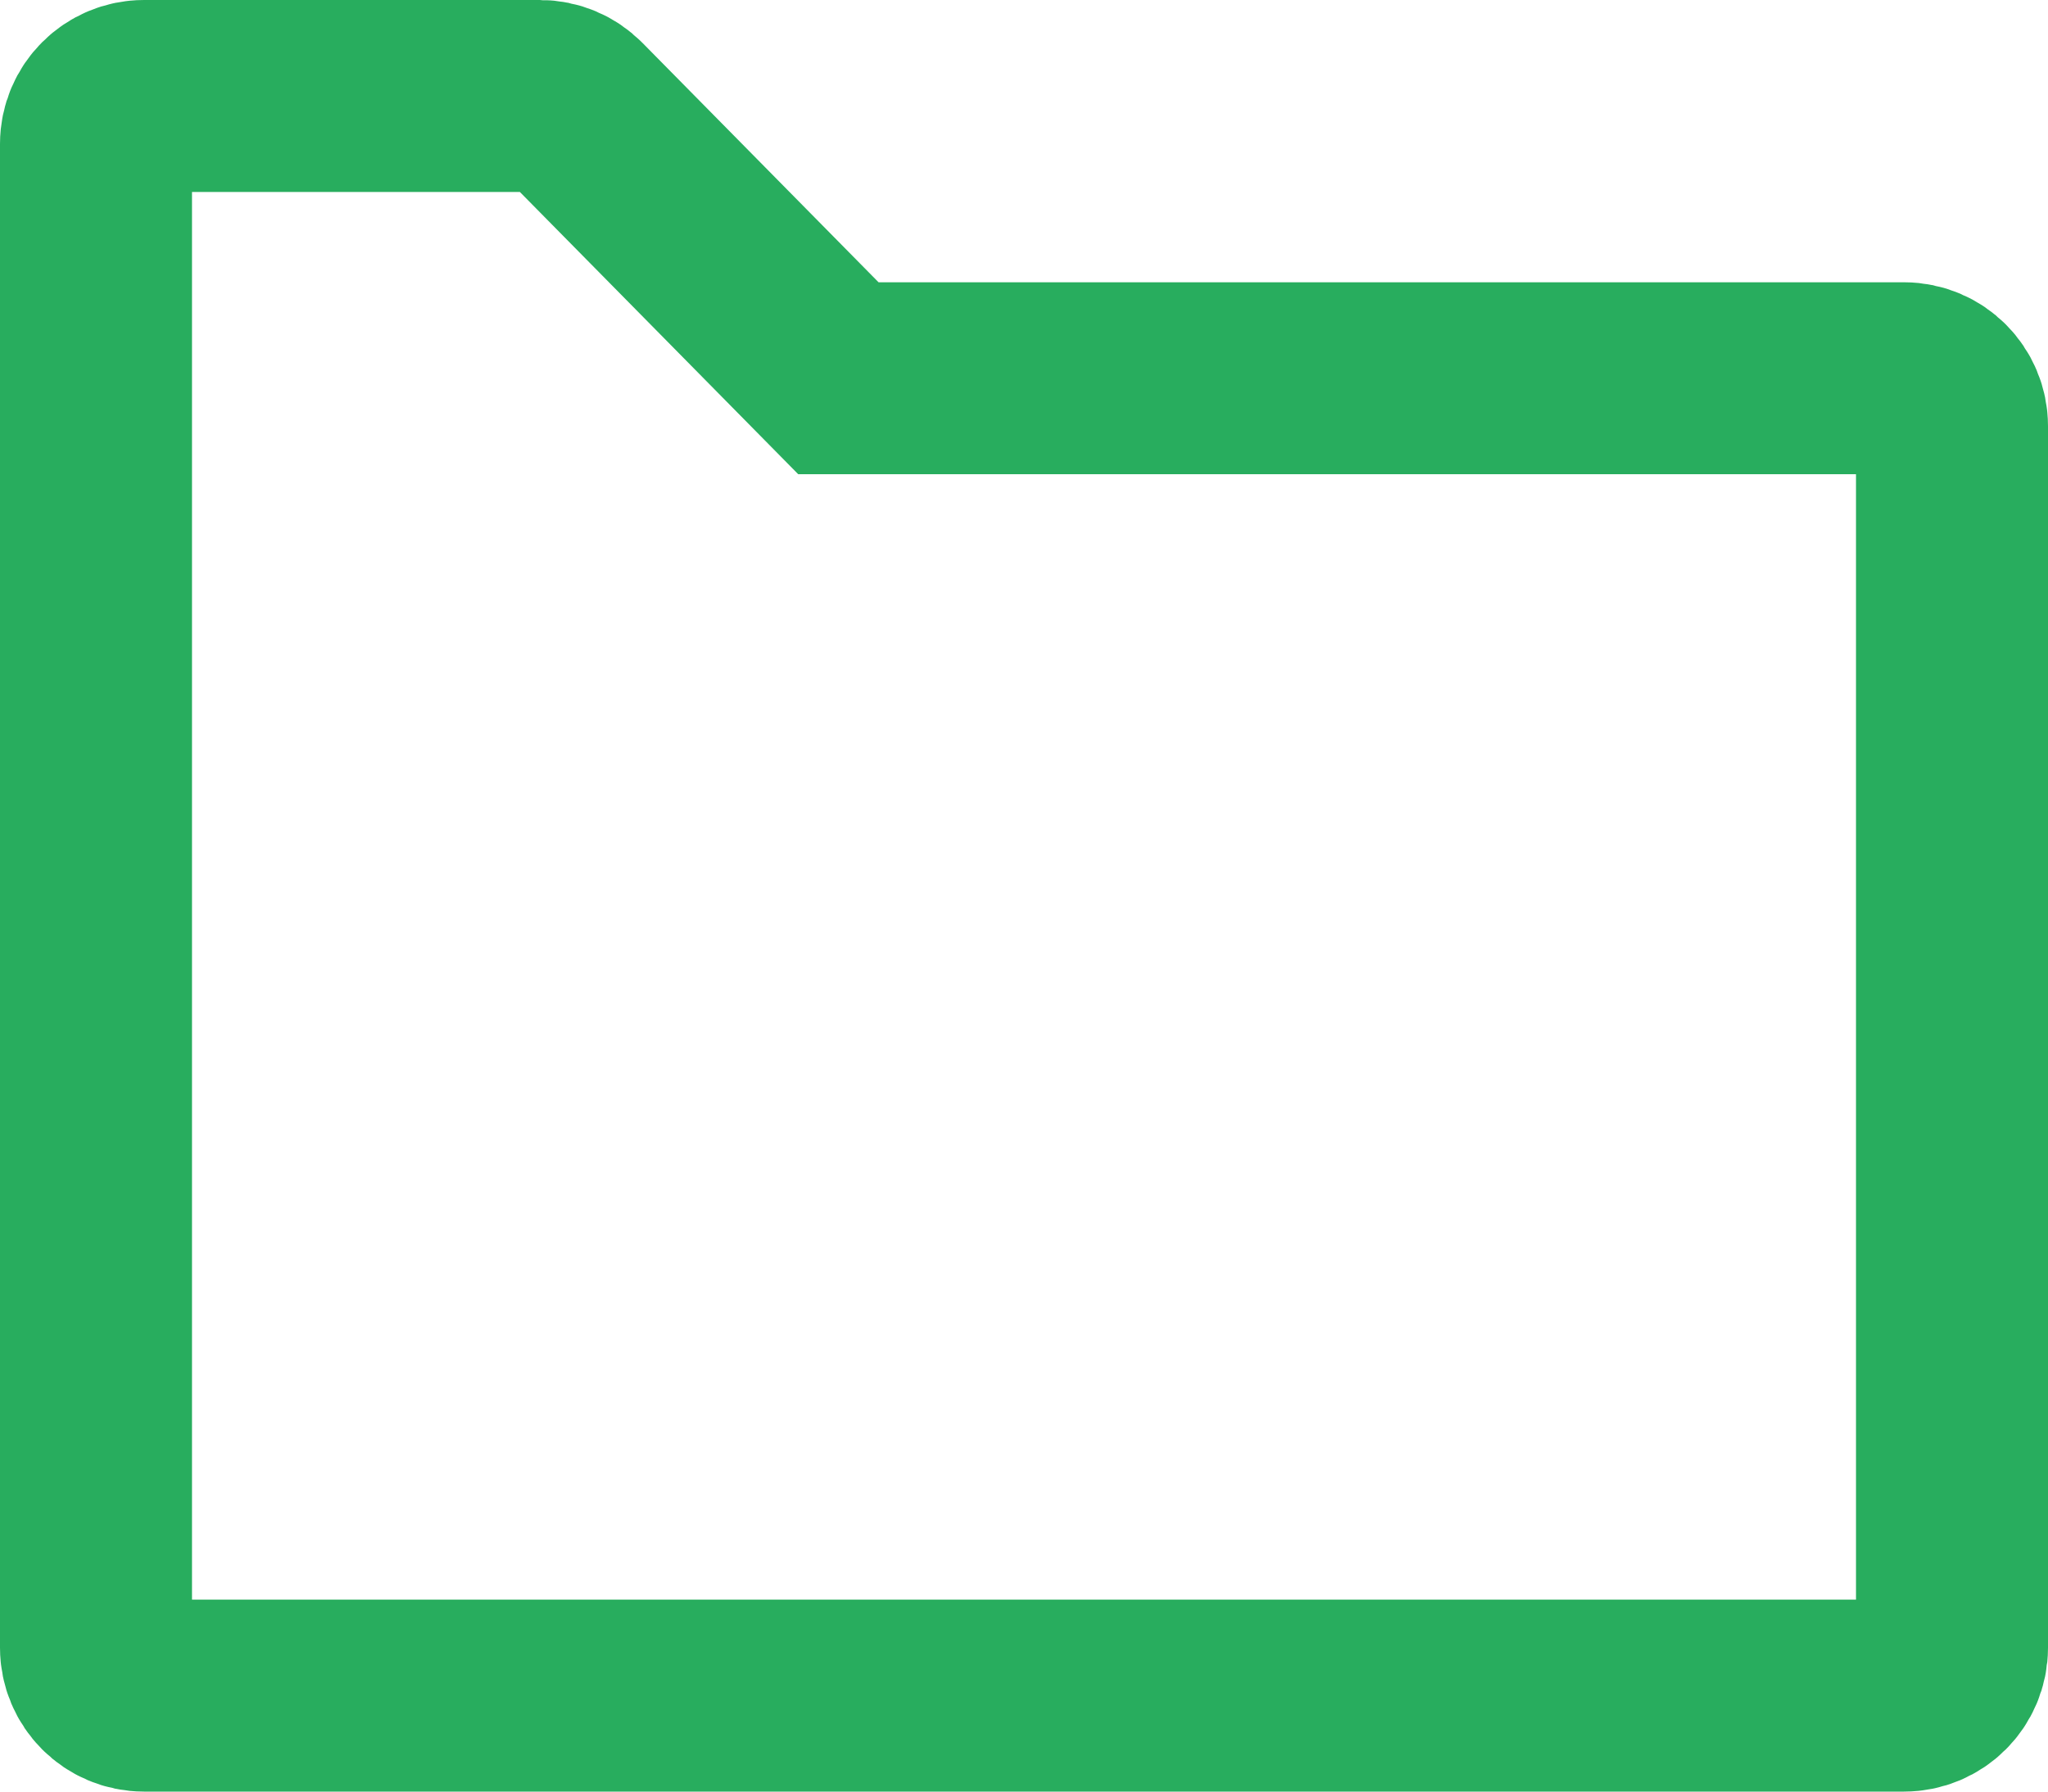 <svg width="64" height="56" viewBox="0 0 64 56" fill="none" xmlns="http://www.w3.org/2000/svg">
<path fill-rule="evenodd" clip-rule="evenodd" d="M3 51.5C3 52.328 3.672 53 4.5 53H59.5C60.328 53 61 52.328 61 51.5V13.323C61 12.495 60.328 11.823 59.5 11.823H26.2L17.941 3.447C17.659 3.161 17.274 3 16.872 3H4.5C3.672 3 3 3.672 3 4.5V51.5Z" stroke="#28AD5E" stroke-width="6"/>
</svg>

